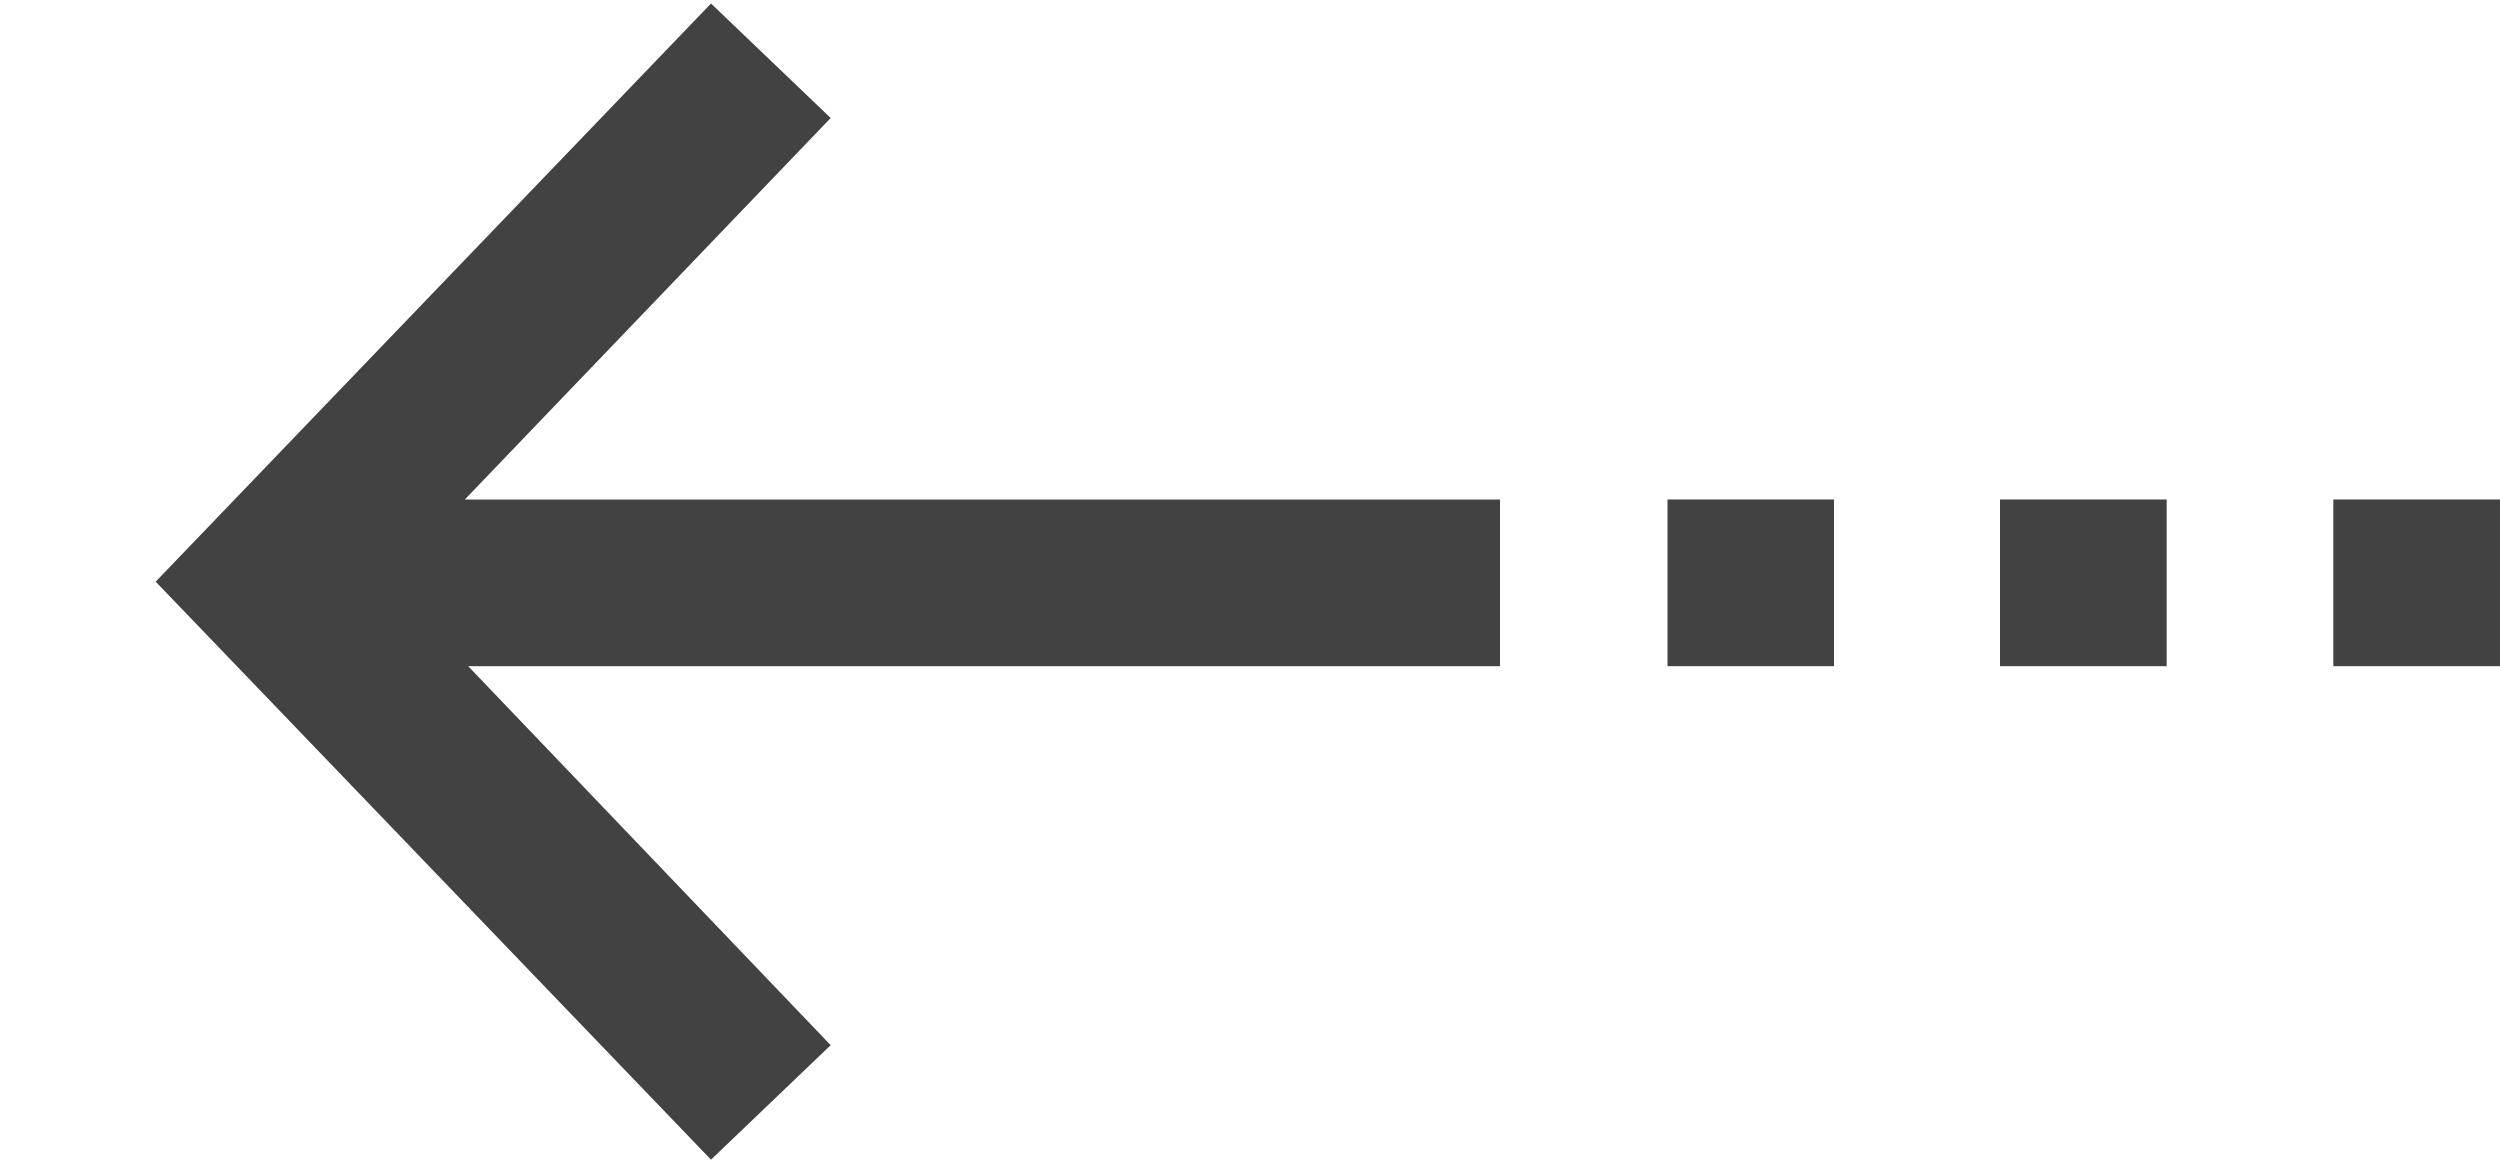 <svg width="15" height="7" viewBox="0 0 15 7" fill="none" xmlns="http://www.w3.org/2000/svg">
  <path d="M4.266 0.021L4.984 0.708L2.789 2.997H9V3.997H2.809L4.984 6.271L4.266 6.958L0.934 3.49L4.266 0.021Z" fill="#424242"/>
  <path d="M11.004 2.997H10.005V3.997H11.004V2.997Z" fill="#424242"/>
  <path d="M12 2.997V3.997H13V2.997H12Z" fill="#424242"/>
  <path d="M15 3.997V2.997H14V3.997H15Z" fill="#424242"/>
</svg>
